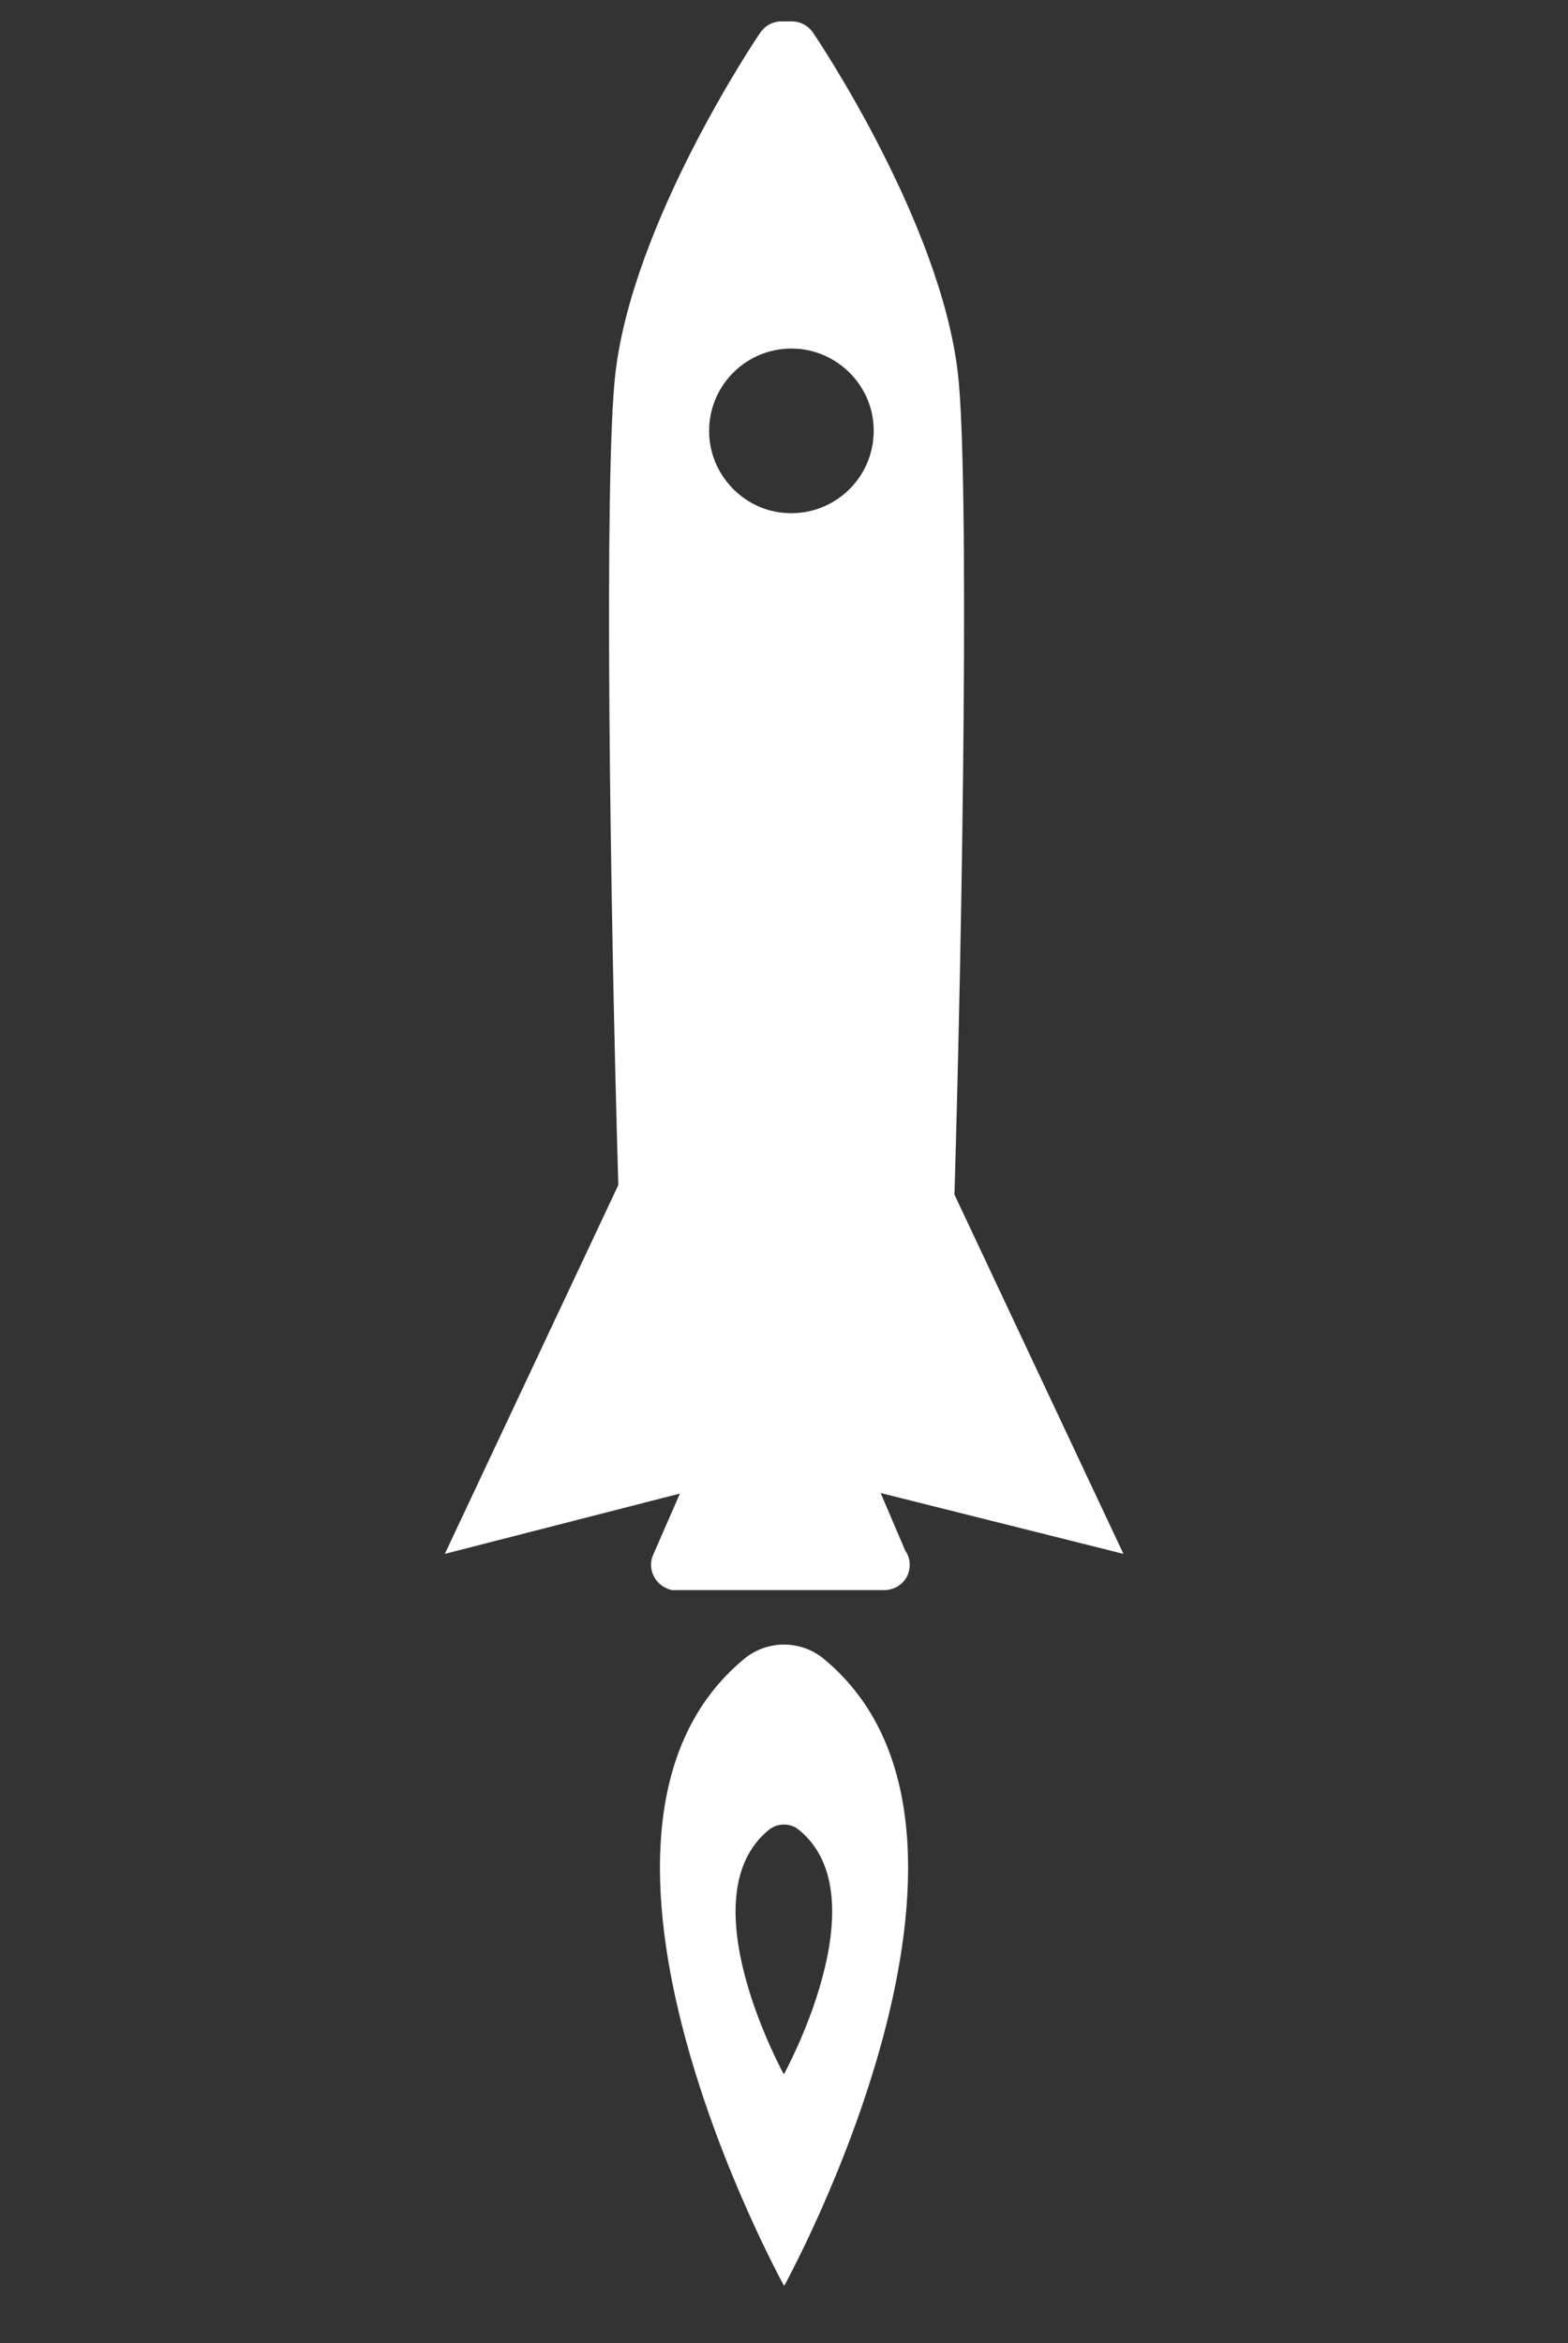 <?xml version="1.0" encoding="utf-8"?>
<!-- Generator: Adobe Illustrator 23.0.1, SVG Export Plug-In . SVG Version: 6.00 Build 0)  -->
<svg fill="white" version="1.1" xmlns="http://www.w3.org/2000/svg" xmlns:xlink="http://www.w3.org/1999/xlink" x="0px" y="0px"
	 viewBox="0 0 592.9 885.6" style="enable-background:new 0 0 592.9 885.6;" xml:space="preserve">
<rect x="0" y="0" width="592.9" height="885.6" fill="#333333" stroke="none"/>
<!-- <style type="text/css">
	.st0{display:none;}
	.st1{display:inline;}
	.st2{fill:#FFFFFF;
	background-color:blue;}
	#Capa_1{
	transform: scale(.1)
	}
</style> -->
<!-- <g id="Layer_2" class="st0">
	<rect class="st1" width="592.9" height="885.6"/>
</g> -->
<g id="Capa_1">
	<g>
		<g>
			<path class="st2" d="M424.8,587.3l-63.9-135.8c3.1-103.6,5.7-272.3,1.3-310.4c-6.6-57-52.8-125.9-54.8-128.8
				c-1.8-2.6-4.7-4.2-7.9-4.2h-4.1c-3.2,0-6.1,1.6-7.9,4.2c-2,2.9-48.2,71.8-54.8,128.8c-4.4,37.8-2,201.3,1.1,306.8l-65.6,139.4
				l88.9-22.8l-10.1,23.1c-2.3,5.1,0.3,11.7,7,13.4h80.2h0.1c4.4,0,8.4-2.9,9.4-7.2c0.7-2.9,0.1-5.6-1.4-7.7l-9.3-21.8L424.8,587.3z
				 M268.2,164.9c-1.2-18.8,14.3-34.3,33.1-33.1c15.5,1,28.1,13.6,29,29c1.2,18.8-14.3,34.3-33.1,33.1
				C281.8,193,269.2,180.4,268.2,164.9z"/>
		</g>
	</g>
	<path class="st2" d="M311.4,626.9c-8.7-7.1-21.2-7.1-29.9,0c-79.8,65.7,15,237.1,15,237.1S391.2,692.6,311.4,626.9z M296.4,784
		c0,0-36.9-66.7-5.8-92.3c3.4-2.8,8.3-2.8,11.6,0C333.3,717.2,296.4,784,296.4,784z"/>
</g>
</svg>
